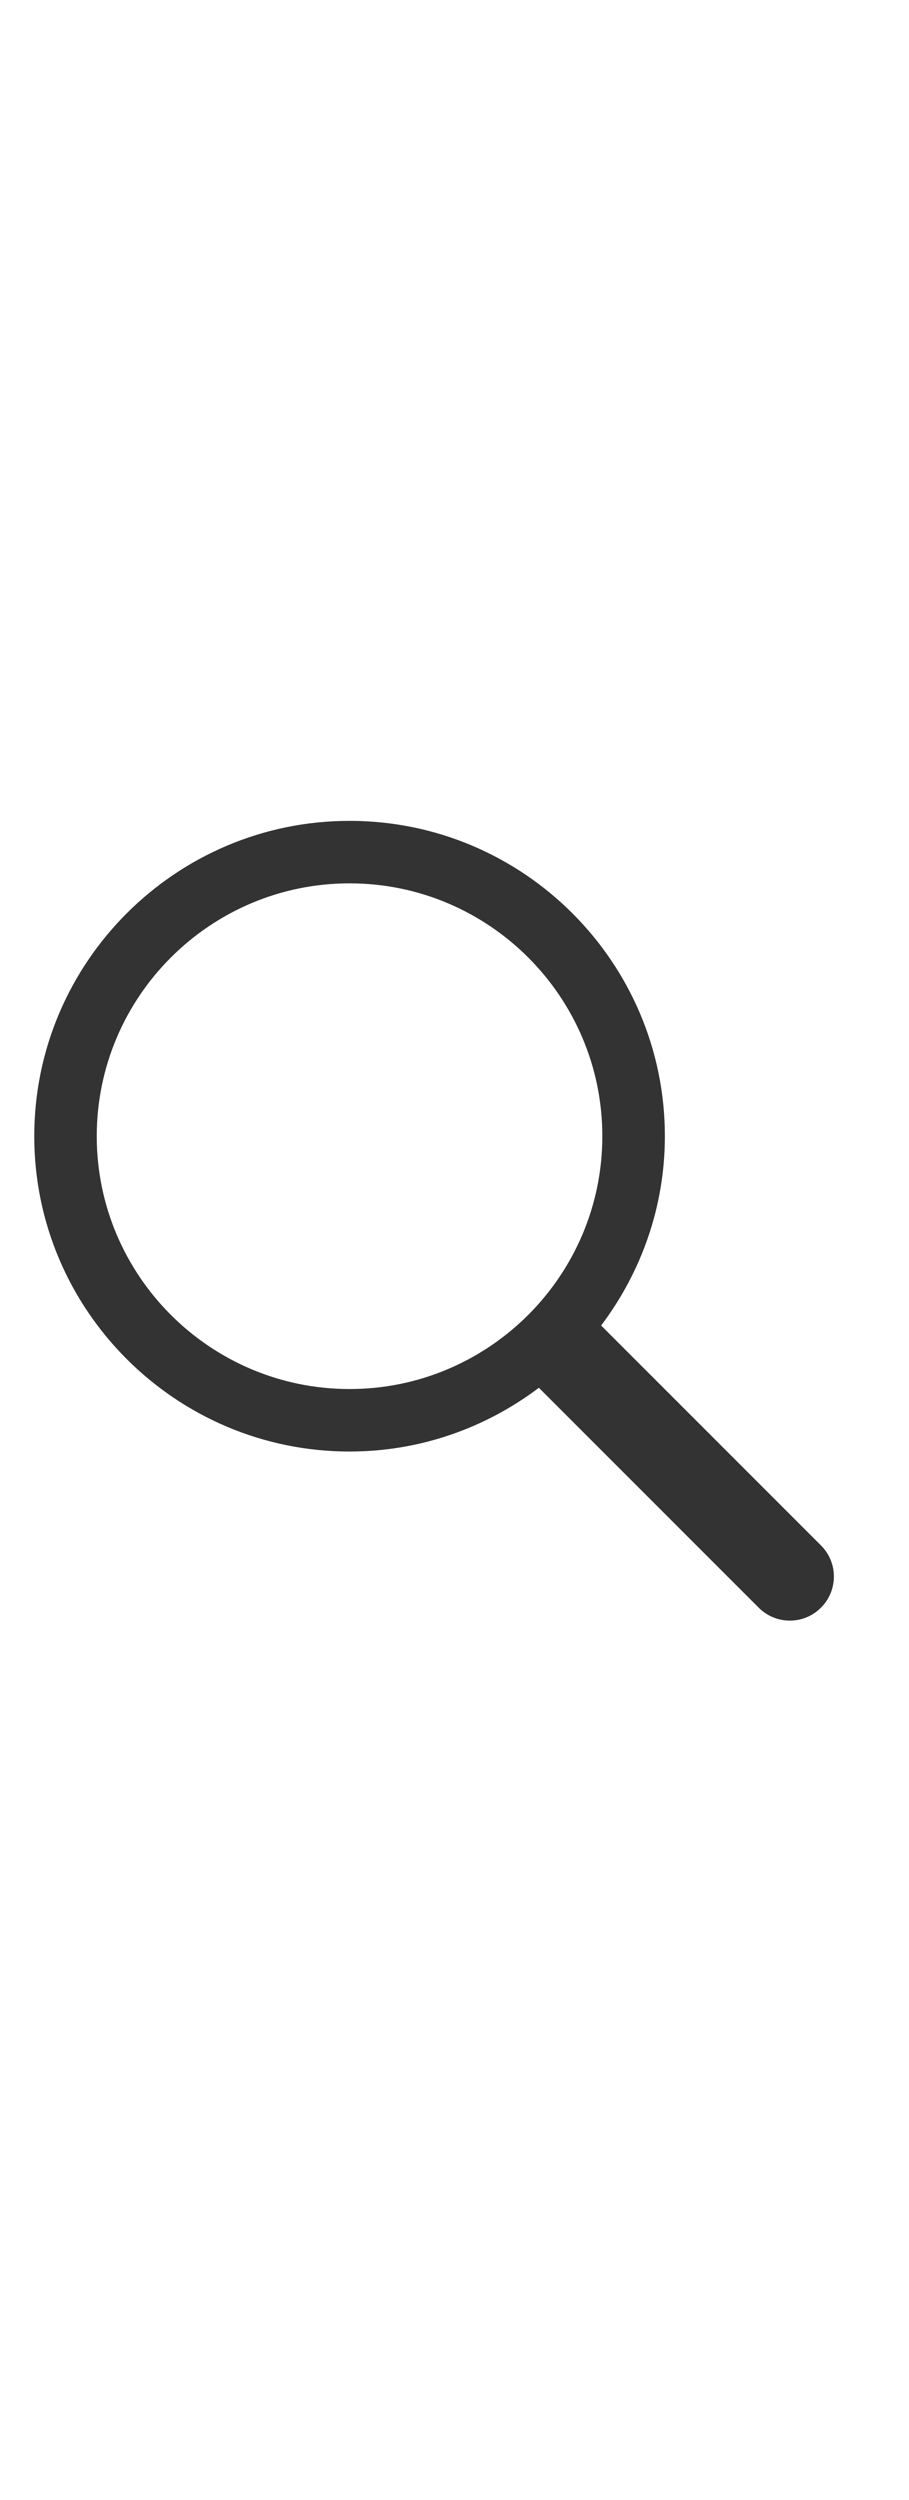 <svg width="16" height="44" viewBox="0 0 16 44" fill="none" xmlns="http://www.w3.org/2000/svg">
<g clip-path="url(#clip0_8002_3054)">
<path d="M14.45 27.199L10.581 23.329C11.281 22.4 11.703 21.248 11.703 19.997C11.703 16.937 9.214 14.447 6.153 14.447C3.093 14.447 0.603 16.937 0.603 19.997C0.603 23.058 3.093 25.547 6.153 25.547C7.404 25.547 8.556 25.126 9.485 24.425L13.354 28.295C13.505 28.446 13.704 28.523 13.902 28.523C14.101 28.523 14.299 28.447 14.45 28.295C14.754 27.992 14.754 27.502 14.45 27.199ZM1.703 19.997C1.703 17.543 3.7 15.547 6.153 15.547C8.607 15.547 10.602 17.544 10.602 19.997C10.602 22.45 8.607 24.447 6.153 24.447C3.699 24.447 1.703 22.451 1.703 19.997Z" fill="black" fill-opacity="0.8"/>
</g>
<defs>
<clipPath id="clip0_8002_3054">
<rect width="15" height="44" fill="white" transform="translate(0.152 -0.003)"/>
</clipPath>
</defs>
</svg>
